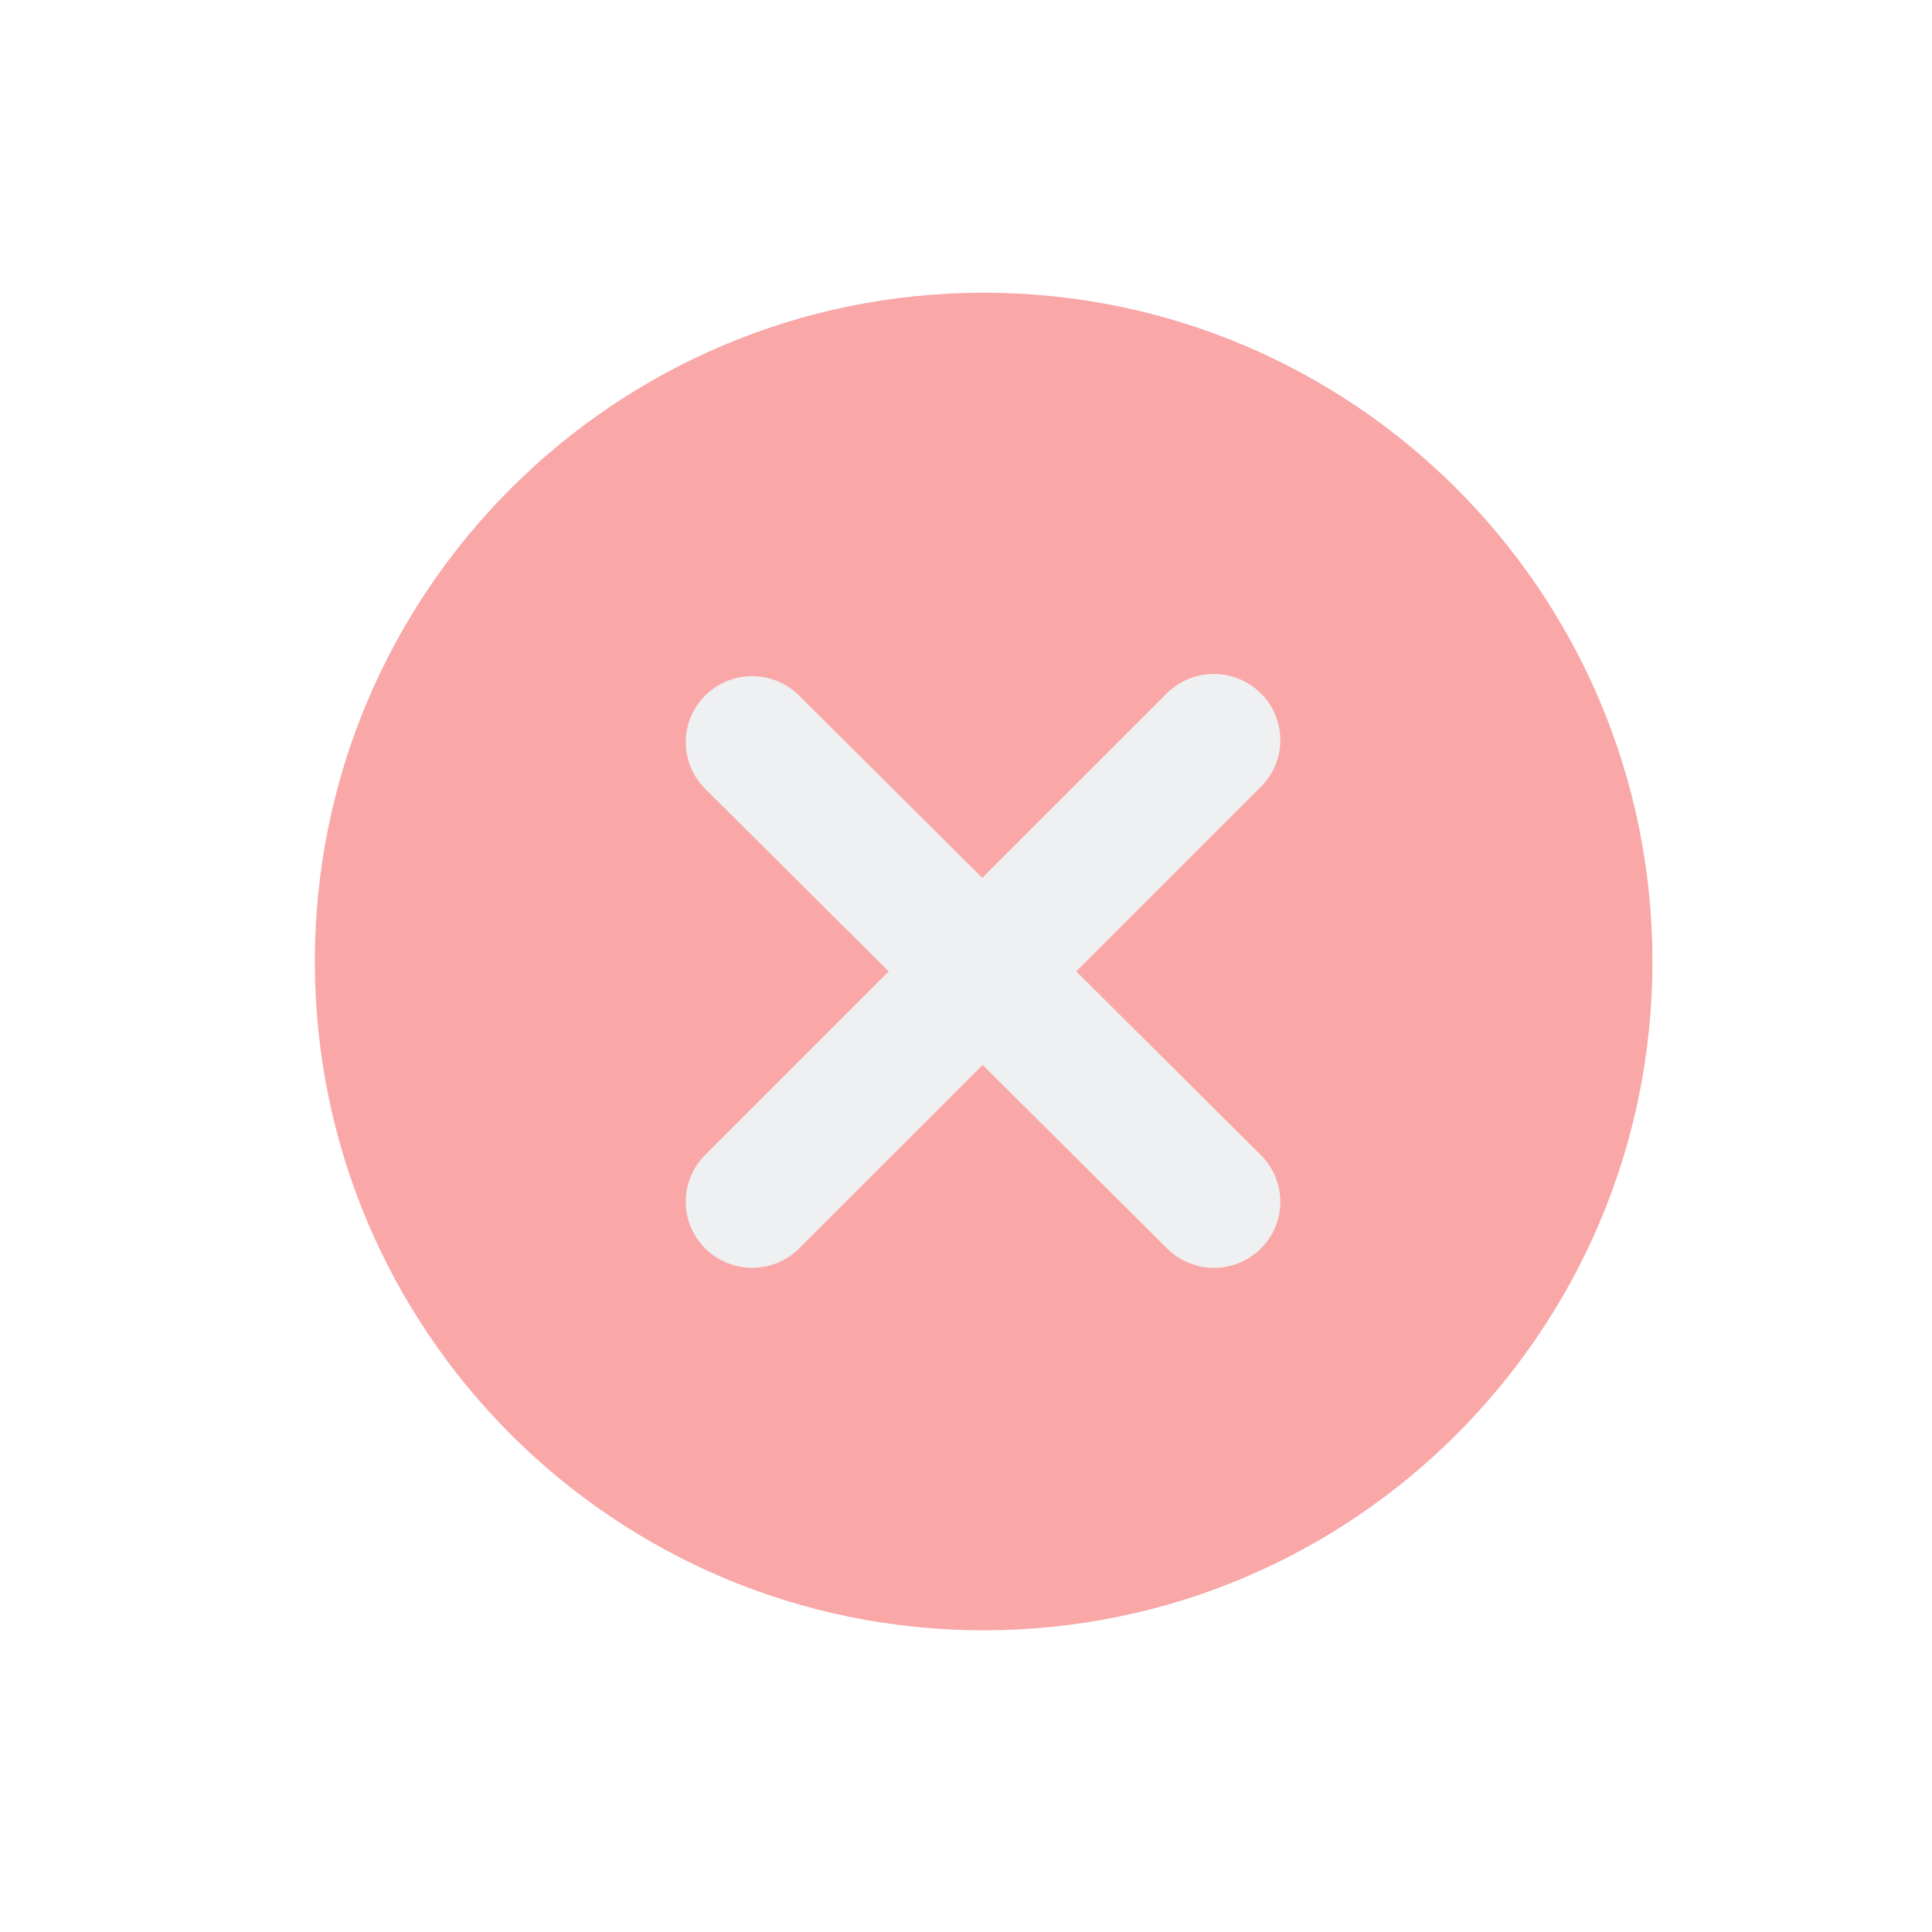 <?xml version="1.0" encoding="UTF-8" standalone="no"?>
<!-- Created with Inkscape (http://www.inkscape.org/) -->

<svg
   xmlns:dc="http://purl.org/dc/elements/1.1/"
   xmlns:cc="http://creativecommons.org/ns#"
   xmlns:rdf="http://www.w3.org/1999/02/22-rdf-syntax-ns#"
   xmlns:svg="http://www.w3.org/2000/svg"
   xmlns="http://www.w3.org/2000/svg"
   xmlns:xlink="http://www.w3.org/1999/xlink"
   xmlns:sodipodi="http://sodipodi.sourceforge.net/DTD/sodipodi-0.dtd"
   xmlns:inkscape="http://www.inkscape.org/namespaces/inkscape"
   version="1.0"
   width="26"
   height="26"
   id="svg2"
   inkscape:version="0.48.4 r9939"
   sodipodi:docname="close.svgz">
  <sodipodi:namedview
     pagecolor="#eff0f1"
     bordercolor="#666666"
     borderopacity="1"
     objecttolerance="10"
     gridtolerance="10"
     guidetolerance="10"
     inkscape:pageopacity="1"
     inkscape:pageshadow="2"
     inkscape:window-width="1499"
     inkscape:window-height="900"
     id="namedview32"
     showgrid="true"
     inkscape:zoom="11.313708"
     inkscape:cx="-17.830897"
     inkscape:cy="18.550784"
     inkscape:window-x="255"
     inkscape:window-y="40"
     inkscape:window-maximized="0"
     inkscape:current-layer="svg2"
     fit-margin-top="0"
     fit-margin-left="0"
     fit-margin-right="0"
     fit-margin-bottom="0">
    <inkscape:grid
       type="xygrid"
       id="grid3218"
       empspacing="5"
       visible="true"
       enabled="true"
       snapvisiblegridlinesonly="true"
       color="#0000ff"
       opacity="0.02"
       empcolor="#0000ff"
       empopacity="0.039"
       originx="-104px"
       originy="-8.7915039e-07px" />
  </sodipodi:namedview>
  <defs
     id="defs4">
    <linearGradient
       id="linearGradient3587-6-5">
      <stop
         id="stop3589-9-2"
         style="stop-color:#000000;stop-opacity:1"
         offset="0" />
      <stop
         id="stop3591-7-4"
         style="stop-color:#646464;stop-opacity:1"
         offset="1" />
    </linearGradient>
    <linearGradient
       x1="7.08"
       y1="7.694"
       x2="11.318"
       y2="11.932"
       id="linearGradient2388"
       xlink:href="#linearGradient3587-6-5"
       gradientUnits="userSpaceOnUse"
       gradientTransform="matrix(0.707,0.707,-0.707,0.707,11.121,-5.435)" />
    <linearGradient
       x1="8.131"
       y1="19.05"
       x2="8.131"
       y2="15.936"
       id="linearGradient5038"
       xlink:href="#linearGradient3732-77"
       gradientUnits="userSpaceOnUse"
       gradientTransform="matrix(0.867,0,0,0.733,2.067,-16.067)" />
    <linearGradient
       id="linearGradient3732-77">
      <stop
         id="stop3734-3"
         style="stop-color:#000000;stop-opacity:1"
         offset="0" />
      <stop
         id="stop3736-71"
         style="stop-color:#000000;stop-opacity:0"
         offset="1" />
    </linearGradient>
    <linearGradient
       x1="8.131"
       y1="19.05"
       x2="8.131"
       y2="15.936"
       id="linearGradient3794"
       xlink:href="#linearGradient3788"
       gradientUnits="userSpaceOnUse"
       gradientTransform="matrix(1.133,0,0,1,-0.067,-3)" />
    <linearGradient
       id="linearGradient3788">
      <stop
         id="stop3790"
         style="stop-color:#ffffff;stop-opacity:1"
         offset="0" />
      <stop
         id="stop3792"
         style="stop-color:#ffffff;stop-opacity:0"
         offset="1" />
    </linearGradient>
    <linearGradient
       x1="22.863"
       y1="-0.949"
       x2="26.234"
       y2="2.421"
       id="linearGradient6695"
       xlink:href="#linearGradient3587-6-5-1-5"
       gradientUnits="userSpaceOnUse"
       gradientTransform="matrix(0.707,0.707,-0.707,0.707,-9.879,-7.435)" />
    <linearGradient
       id="linearGradient3587-6-5-1-5">
      <stop
         id="stop3589-9-2-8-5"
         style="stop-color:#000000;stop-opacity:1"
         offset="0" />
      <stop
         id="stop3591-7-4-3-0"
         style="stop-color:#646464;stop-opacity:1"
         offset="1" />
    </linearGradient>
    <linearGradient
       x1="19.491"
       y1="-4.322"
       x2="22.887"
       y2="-0.926"
       id="linearGradient6693"
       xlink:href="#linearGradient3587-6-5-1-5"
       gradientUnits="userSpaceOnUse"
       gradientTransform="matrix(0.707,0.707,-0.707,0.707,-9.879,-7.435)" />
    <linearGradient
       id="linearGradient3059">
      <stop
         id="stop3061"
         style="stop-color:#000000;stop-opacity:1"
         offset="0" />
      <stop
         id="stop3063"
         style="stop-color:#646464;stop-opacity:1"
         offset="1" />
    </linearGradient>
    <linearGradient
       x1="20.534"
       y1="-4.352"
       x2="26.153"
       y2="1.267"
       id="linearGradient6693-5"
       xlink:href="#linearGradient3587-6-5-1-5-2"
       gradientUnits="userSpaceOnUse"
       gradientTransform="matrix(0.707,0.707,-0.707,0.707,-9.879,-7.435)" />
    <linearGradient
       id="linearGradient3587-6-5-1-5-2">
      <stop
         id="stop3589-9-2-8-5-0"
         style="stop-color:#000000;stop-opacity:1"
         offset="0" />
      <stop
         id="stop3591-7-4-3-0-1"
         style="stop-color:#646464;stop-opacity:1"
         offset="1" />
    </linearGradient>
    <linearGradient
       x1="19.491"
       y1="-4.322"
       x2="22.887"
       y2="-0.926"
       id="linearGradient3054"
       xlink:href="#linearGradient3587-6-5-1-5-2"
       gradientUnits="userSpaceOnUse"
       gradientTransform="matrix(0.707,0.707,-0.707,0.707,-18.879,-10.435)" />
    <linearGradient
       x1="20.534"
       y1="-4.352"
       x2="26.153"
       y2="1.267"
       id="linearGradient6693-5-4"
       xlink:href="#linearGradient3587-6-5-1-5-2-1"
       gradientUnits="userSpaceOnUse"
       gradientTransform="matrix(0.707,0.707,-0.707,0.707,-37.726,-10.147)" />
    <linearGradient
       id="linearGradient3587-6-5-1-5-2-1">
      <stop
         id="stop3589-9-2-8-5-0-2"
         style="stop-color:#000000;stop-opacity:1"
         offset="0" />
      <stop
         id="stop3591-7-4-3-0-1-4"
         style="stop-color:#646464;stop-opacity:1"
         offset="1" />
    </linearGradient>
    <linearGradient
       x1="8.131"
       y1="19.05"
       x2="8.131"
       y2="15.936"
       id="linearGradient5038-3"
       xlink:href="#linearGradient3732-77-1"
       gradientUnits="userSpaceOnUse"
       gradientTransform="matrix(0.867,0,0,0.733,-25.781,-13.355)" />
    <linearGradient
       id="linearGradient3732-77-1">
      <stop
         id="stop3734-3-1"
         style="stop-color:#000000;stop-opacity:1"
         offset="0" />
      <stop
         id="stop3736-71-8"
         style="stop-color:#000000;stop-opacity:0"
         offset="1" />
    </linearGradient>
    <linearGradient
       x1="8.131"
       y1="19.05"
       x2="8.131"
       y2="15.936"
       id="linearGradient3794-3"
       xlink:href="#linearGradient3788-3"
       gradientUnits="userSpaceOnUse"
       gradientTransform="matrix(1.133,0,0,1,-27.914,-5.712)" />
    <linearGradient
       id="linearGradient3788-3">
      <stop
         id="stop3790-8"
         style="stop-color:#ffffff;stop-opacity:1"
         offset="0" />
      <stop
         id="stop3792-3"
         style="stop-color:#ffffff;stop-opacity:0"
         offset="1" />
    </linearGradient>
    <linearGradient
       inkscape:collect="always"
       xlink:href="#linearGradient3788-3"
       id="linearGradient3210"
       gradientUnits="userSpaceOnUse"
       gradientTransform="matrix(1.133,0,0,1,-27.914,-5.712)"
       x1="8.131"
       y1="19.05"
       x2="8.131"
       y2="15.936" />
    <linearGradient
       inkscape:collect="always"
       xlink:href="#linearGradient3732-77-1"
       id="linearGradient3212"
       gradientUnits="userSpaceOnUse"
       gradientTransform="matrix(0.867,0,0,0.733,-25.781,-13.355)"
       x1="8.131"
       y1="19.05"
       x2="8.131"
       y2="15.936" />
    <linearGradient
       inkscape:collect="always"
       xlink:href="#linearGradient3587-6-5-1-5-2-1"
       id="linearGradient3214"
       gradientUnits="userSpaceOnUse"
       gradientTransform="matrix(0.707,0.707,-0.707,0.707,-37.726,-10.147)"
       x1="20.534"
       y1="-4.352"
       x2="26.153"
       y2="1.267" />
    <linearGradient
       id="linearGradient3587-6-5-1-5-2-7">
      <stop
         offset="0"
         style="stop-color:#000000;stop-opacity:1"
         id="stop3589-9-2-8-5-0-9" />
      <stop
         offset="1"
         style="stop-color:#646464;stop-opacity:1"
         id="stop3591-7-4-3-0-1-5" />
    </linearGradient>
    <linearGradient
       id="linearGradient3732-77-2"
       inkscape:collect="always">
      <stop
         id="stop3734-3-2"
         offset="0"
         style="stop-color:#000000;stop-opacity:1;" />
      <stop
         id="stop3736-71-0"
         offset="1"
         style="stop-color:#000000;stop-opacity:0;" />
    </linearGradient>
    <linearGradient
       inkscape:collect="always"
       id="linearGradient3788-8">
      <stop
         style="stop-color:#ffffff;stop-opacity:1;"
         offset="0"
         id="stop3790-7" />
      <stop
         style="stop-color:#ffffff;stop-opacity:0;"
         offset="1"
         id="stop3792-4" />
    </linearGradient>
    <linearGradient
       inkscape:collect="always"
       xlink:href="#linearGradient3788-8"
       id="linearGradient3298"
       gradientUnits="userSpaceOnUse"
       gradientTransform="matrix(1.133,0,0,1,-5.067,42)"
       x1="8.131"
       y1="19.05"
       x2="8.131"
       y2="15.936" />
    <linearGradient
       inkscape:collect="always"
       xlink:href="#linearGradient3732-77-2"
       id="linearGradient3300"
       gradientUnits="userSpaceOnUse"
       gradientTransform="matrix(0.867,0,0,0.733,-2.933,-61.067)"
       x1="8.131"
       y1="19.05"
       x2="8.131"
       y2="15.936" />
    <linearGradient
       inkscape:collect="always"
       xlink:href="#linearGradient3587-6-5-1-5-2-7"
       id="linearGradient3302"
       gradientUnits="userSpaceOnUse"
       gradientTransform="matrix(0.707,0.707,-0.707,0.707,-14.879,37.565)"
       x1="20.534"
       y1="-4.352"
       x2="26.153"
       y2="1.267" />
    <linearGradient
       x1="20.534"
       y1="-4.352"
       x2="26.153"
       y2="1.267"
       id="linearGradient6693-5-9"
       xlink:href="#linearGradient3587-6-5-1-5-2-4"
       gradientUnits="userSpaceOnUse"
       gradientTransform="matrix(0.707,0.707,-0.707,0.707,33.621,-6.435)" />
    <linearGradient
       id="linearGradient3587-6-5-1-5-2-4">
      <stop
         id="stop3589-9-2-8-5-0-4"
         style="stop-color:#000000;stop-opacity:1"
         offset="0" />
      <stop
         id="stop3591-7-4-3-0-1-0"
         style="stop-color:#646464;stop-opacity:1"
         offset="1" />
    </linearGradient>
  </defs>
  <g
     id="active-center"
     transform="matrix(1.3,0,0,1.3,-84.347,23.376)"
     inkscape:label="#g3087">
    <rect
       y="-17.982"
       x="-15.118"
       height="20"
       width="20"
       id="rect3058-6"
       style="opacity:0.001;fill:#3daee9;fill-opacity:1;stroke:none" />
    <g
       inkscape:transform-center-y="-0.049514946"
       inkscape:transform-center-x="-5.671095"
       id="g4855"
       transform="translate(-1807.952,-341.874)">
      <g
         id="g4859"
         transform="matrix(0.603,0,0,0.6,2031.571,161.384)"
         style="stroke:#eff0ff;stroke-width:3.326;stroke-miterlimit:4;stroke-opacity:1;stroke-dasharray:none" />
    </g>
    <path
       sodipodi:type="arc"
       style="opacity:0.921;fill:#eff0f1;fill-opacity:1;stroke:none"
       id="path3080"
       sodipodi:cx="13"
       sodipodi:cy="7"
       sodipodi:rx="9.2928934"
       sodipodi:ry="9.2928934"
       d="m 22.293,7 c 0,5.132 -4.161,9.293 -9.293,9.293 -5.132,0 -9.293,-4.161 -9.293,-9.293 0,-5.132 4.161,-9.293 9.293,-9.293 5.132,0 9.293,4.161 9.293,9.293 z"
       transform="matrix(0.745,0,0,0.745,-14.62,-13.243)" />
    <g
       id="g3134-3"
       transform="matrix(0.412,0,0,0.41,151.429,-125.774)"
       style="stroke:#31363b;stroke-width:3.334;stroke-miterlimit:4;stroke-opacity:1;stroke-dasharray:none">
      <path
         inkscape:connector-curvature="0"
         id="path3136-5"
         d="m -385.342,281.647 11.606,11.606"
         style="fill:none;stroke:#31363b;stroke-width:3.334;stroke-linecap:round;stroke-linejoin:miter;stroke-miterlimit:4;stroke-opacity:1;stroke-dasharray:none" />
      <path
         style="fill:none;stroke:#31363b;stroke-width:3.34;stroke-linecap:round;stroke-linejoin:miter;stroke-miterlimit:4;stroke-opacity:1;stroke-dasharray:none"
         d="m -373.74,281.595 -11.6,11.654"
         id="path3138-3"
         inkscape:connector-curvature="0" />
    </g>
  </g>
  <g
     id="pressed-center"
     transform="matrix(1.3,0,0,1.3,-32.347,23.376)"
     inkscape:label="#g3087">
    <rect
       y="-17.982"
       x="-15.118"
       height="20"
       width="20"
       id="rect3868"
       style="opacity:0.001;fill:#3daee9;fill-opacity:1;stroke:none" />
    <g
       inkscape:transform-center-y="-0.049514946"
       inkscape:transform-center-x="-5.671095"
       id="g3870"
       transform="translate(-1807.952,-341.874)">
      <g
         id="g3872"
         transform="matrix(0.603,0,0,0.6,2031.571,161.384)"
         style="stroke:#eff0ff;stroke-width:3.326;stroke-miterlimit:4;stroke-opacity:1;stroke-dasharray:none" />
    </g>
    <path
       sodipodi:type="arc"
       style="opacity:0.921;fill:#ed1515;fill-opacity:1;stroke:none"
       id="path3874"
       sodipodi:cx="13"
       sodipodi:cy="7"
       sodipodi:rx="9.2928934"
       sodipodi:ry="9.2928934"
       d="m 22.293,7 c 0,5.132 -4.161,9.293 -9.293,9.293 -5.132,0 -9.293,-4.161 -9.293,-9.293 0,-5.132 4.161,-9.293 9.293,-9.293 5.132,0 9.293,4.161 9.293,9.293 z"
       transform="matrix(0.745,0,0,0.745,-14.62,-13.243)" />
    <g
       id="g3876"
       transform="matrix(0.412,0,0,0.41,151.429,-125.774)"
       style="stroke:#eff0f1;stroke-width:3.334;stroke-miterlimit:4;stroke-opacity:1;stroke-dasharray:none">
      <path
         inkscape:connector-curvature="0"
         id="path3878"
         d="m -385.342,281.647 11.606,11.606"
         style="fill:none;stroke:#eff0f1;stroke-width:3.334;stroke-linecap:round;stroke-linejoin:miter;stroke-miterlimit:4;stroke-opacity:1;stroke-dasharray:none" />
      <path
         style="fill:none;stroke:#eff0f1;stroke-width:3.34;stroke-linecap:round;stroke-linejoin:miter;stroke-miterlimit:4;stroke-opacity:1;stroke-dasharray:none"
         d="m -373.74,281.595 -11.6,11.654"
         id="path3880"
         inkscape:connector-curvature="0" />
    </g>
  </g>
  <g
     inkscape:label="#g3087"
     transform="matrix(1.3,0,0,1.3,-6.347,23.376)"
     id="inactive-center">
    <rect
       style="opacity:0.001;fill:#3daee9;fill-opacity:1;stroke:none"
       id="rect3064"
       width="20"
       height="20"
       x="-15.118"
       y="-17.982" />
    <g
       transform="translate(-1807.952,-341.874)"
       id="g3066"
       inkscape:transform-center-x="-5.671095"
       inkscape:transform-center-y="-0.049514946">
      <g
         style="stroke:#eff0ff;stroke-width:3.326;stroke-miterlimit:4;stroke-opacity:1;stroke-dasharray:none"
         transform="matrix(0.603,0,0,0.6,2031.571,161.384)"
         id="g3068" />
    </g>
    <path
       transform="matrix(0.745,0,0,0.745,-14.62,-13.243)"
       d="m 22.293,7 c 0,5.132 -4.161,9.293 -9.293,9.293 -5.132,0 -9.293,-4.161 -9.293,-9.293 0,-5.132 4.161,-9.293 9.293,-9.293 5.132,0 9.293,4.161 9.293,9.293 z"
       sodipodi:ry="9.2928934"
       sodipodi:rx="9.2928934"
       sodipodi:cy="7"
       sodipodi:cx="13"
       id="path3070"
       style="opacity:0.921;fill:#eff0f1;fill-opacity:1;stroke:none"
       sodipodi:type="arc" />
    <g
       style="stroke:#8b9197;stroke-width:3.334;stroke-miterlimit:4;stroke-opacity:1;stroke-dasharray:none"
       transform="matrix(0.412,0,0,0.41,151.429,-125.774)"
       id="g3072">
      <path
         style="fill:none;stroke:#8b9197;stroke-width:3.334;stroke-linecap:round;stroke-linejoin:miter;stroke-miterlimit:4;stroke-opacity:1;stroke-dasharray:none"
         d="m -385.342,281.647 11.606,11.606"
         id="path3074"
         inkscape:connector-curvature="0" />
      <path
         inkscape:connector-curvature="0"
         id="path3076"
         d="m -373.74,281.595 -11.6,11.654"
         style="fill:none;stroke:#8b9197;stroke-width:3.34;stroke-linecap:round;stroke-linejoin:miter;stroke-miterlimit:4;stroke-opacity:1;stroke-dasharray:none" />
    </g>
  </g>
  <g
     inkscape:label="#g3087"
     transform="matrix(1.3,0,0,1.3,45.653,23.376)"
     id="pressed-inactive-center">
    <rect
       style="opacity:0.001;fill:#3daee9;fill-opacity:1;stroke:none"
       id="rect3096"
       width="20"
       height="20"
       x="-15.118"
       y="-17.982" />
    <g
       transform="translate(-1807.952,-341.874)"
       id="g3098"
       inkscape:transform-center-x="-5.671095"
       inkscape:transform-center-y="-0.049514946">
      <g
         style="stroke:#eff0ff;stroke-width:3.326;stroke-miterlimit:4;stroke-opacity:1;stroke-dasharray:none"
         transform="matrix(0.603,0,0,0.6,2031.571,161.384)"
         id="g3100" />
    </g>
    <path
       transform="matrix(0.745,0,0,0.745,-14.62,-13.243)"
       d="m 22.293,7 c 0,5.132 -4.161,9.293 -9.293,9.293 -5.132,0 -9.293,-4.161 -9.293,-9.293 0,-5.132 4.161,-9.293 9.293,-9.293 5.132,0 9.293,4.161 9.293,9.293 z"
       sodipodi:ry="9.2928934"
       sodipodi:rx="9.2928934"
       sodipodi:cy="7"
       sodipodi:cx="13"
       id="path3102"
       style="opacity:0.921;fill:#ed1515;fill-opacity:1;stroke:none"
       sodipodi:type="arc" />
    <g
       style="stroke:#eff0f1;stroke-width:3.334;stroke-miterlimit:4;stroke-opacity:1;stroke-dasharray:none"
       transform="matrix(0.412,0,0,0.41,151.429,-125.774)"
       id="g3104">
      <path
         style="fill:none;stroke:#eff0f1;stroke-width:3.334;stroke-linecap:round;stroke-linejoin:miter;stroke-miterlimit:4;stroke-opacity:1;stroke-dasharray:none"
         d="m -385.342,281.647 11.606,11.606"
         id="path3106"
         inkscape:connector-curvature="0" />
      <path
         inkscape:connector-curvature="0"
         id="path3108"
         d="m -373.74,281.595 -11.6,11.654"
         style="fill:none;stroke:#eff0f1;stroke-width:3.34;stroke-linecap:round;stroke-linejoin:miter;stroke-miterlimit:4;stroke-opacity:1;stroke-dasharray:none" />
    </g>
  </g>
  <g
     inkscape:label="#g3087"
     transform="matrix(1.3,0,0,1.3,-58.347,23.376)"
     id="hover-center">
    <rect
       style="opacity:0.001;fill:#3daee9;fill-opacity:1;stroke:none"
       id="rect3088"
       width="20"
       height="20"
       x="-15.118"
       y="-17.982" />
    <g
       transform="translate(-1807.952,-341.874)"
       id="g3090"
       inkscape:transform-center-x="-5.671095"
       inkscape:transform-center-y="-0.049514946">
      <g
         style="stroke:#eff0ff;stroke-width:3.326;stroke-miterlimit:4;stroke-opacity:1;stroke-dasharray:none"
         transform="matrix(0.603,0,0,0.6,2031.571,161.384)"
         id="g3092" />
    </g>
    <path
       transform="matrix(0.745,0,0,0.745,-14.62,-13.243)"
       d="m 22.293,7 c 0,5.132 -4.161,9.293 -9.293,9.293 -5.132,0 -9.293,-4.161 -9.293,-9.293 0,-5.132 4.161,-9.293 9.293,-9.293 5.132,0 9.293,4.161 9.293,9.293 z"
       sodipodi:ry="9.2928934"
       sodipodi:rx="9.2928934"
       sodipodi:cy="7"
       sodipodi:cx="13"
       id="path3094"
       style="opacity:0.921;fill:#f89f9f;fill-opacity:1;stroke:none"
       sodipodi:type="arc" />
    <g
       style="stroke:#eff0f1;stroke-width:3.334;stroke-miterlimit:4;stroke-opacity:1;stroke-dasharray:none"
       transform="matrix(0.412,0,0,0.41,151.429,-125.774)"
       id="g3096">
      <path
         style="fill:none;stroke:#eff0f1;stroke-width:3.334;stroke-linecap:round;stroke-linejoin:miter;stroke-miterlimit:4;stroke-opacity:1;stroke-dasharray:none"
         d="m -385.342,281.647 11.606,11.606"
         id="path3098"
         inkscape:connector-curvature="0" />
      <path
         inkscape:connector-curvature="0"
         id="path3100"
         d="m -373.74,281.595 -11.6,11.654"
         style="fill:none;stroke:#eff0f1;stroke-width:3.34;stroke-linecap:round;stroke-linejoin:miter;stroke-miterlimit:4;stroke-opacity:1;stroke-dasharray:none" />
    </g>
  </g>
  <g
     id="hover-inactive-center"
     transform="matrix(1.3,0,0,1.3,19.653,23.376)"
     inkscape:label="#g3087">
    <rect
       y="-17.982"
       x="-15.118"
       height="20"
       width="20"
       id="rect3873"
       style="opacity:0.001;fill:#3daee9;fill-opacity:1;stroke:none" />
    <g
       inkscape:transform-center-y="-0.049514946"
       inkscape:transform-center-x="-5.671095"
       id="g3875"
       transform="translate(-1807.952,-341.874)">
      <g
         id="g3877"
         transform="matrix(0.603,0,0,0.6,2031.571,161.384)"
         style="stroke:#eff0ff;stroke-width:3.326;stroke-miterlimit:4;stroke-opacity:1;stroke-dasharray:none" />
    </g>
    <path
       sodipodi:type="arc"
       style="opacity:0.921;fill:#f89f9f;fill-opacity:1;stroke:none"
       id="path3879"
       sodipodi:cx="13"
       sodipodi:cy="7"
       sodipodi:rx="9.2928934"
       sodipodi:ry="9.2928934"
       d="m 22.293,7 c 0,5.132 -4.161,9.293 -9.293,9.293 -5.132,0 -9.293,-4.161 -9.293,-9.293 0,-5.132 4.161,-9.293 9.293,-9.293 5.132,0 9.293,4.161 9.293,9.293 z"
       transform="matrix(0.745,0,0,0.745,-14.62,-13.243)" />
    <g
       id="g3881"
       transform="matrix(0.412,0,0,0.41,151.429,-125.774)"
       style="stroke:#eff0f1;stroke-width:3.334;stroke-miterlimit:4;stroke-opacity:1;stroke-dasharray:none">
      <path
         inkscape:connector-curvature="0"
         id="path3883"
         d="m -385.342,281.647 11.606,11.606"
         style="fill:none;stroke:#eff0f1;stroke-width:3.334;stroke-linecap:round;stroke-linejoin:miter;stroke-miterlimit:4;stroke-opacity:1;stroke-dasharray:none" />
      <path
         style="fill:none;stroke:#eff0f1;stroke-width:3.34;stroke-linecap:round;stroke-linejoin:miter;stroke-miterlimit:4;stroke-opacity:1;stroke-dasharray:none"
         d="m -373.74,281.595 -11.6,11.654"
         id="path3885"
         inkscape:connector-curvature="0" />
    </g>
  </g>
</svg>
